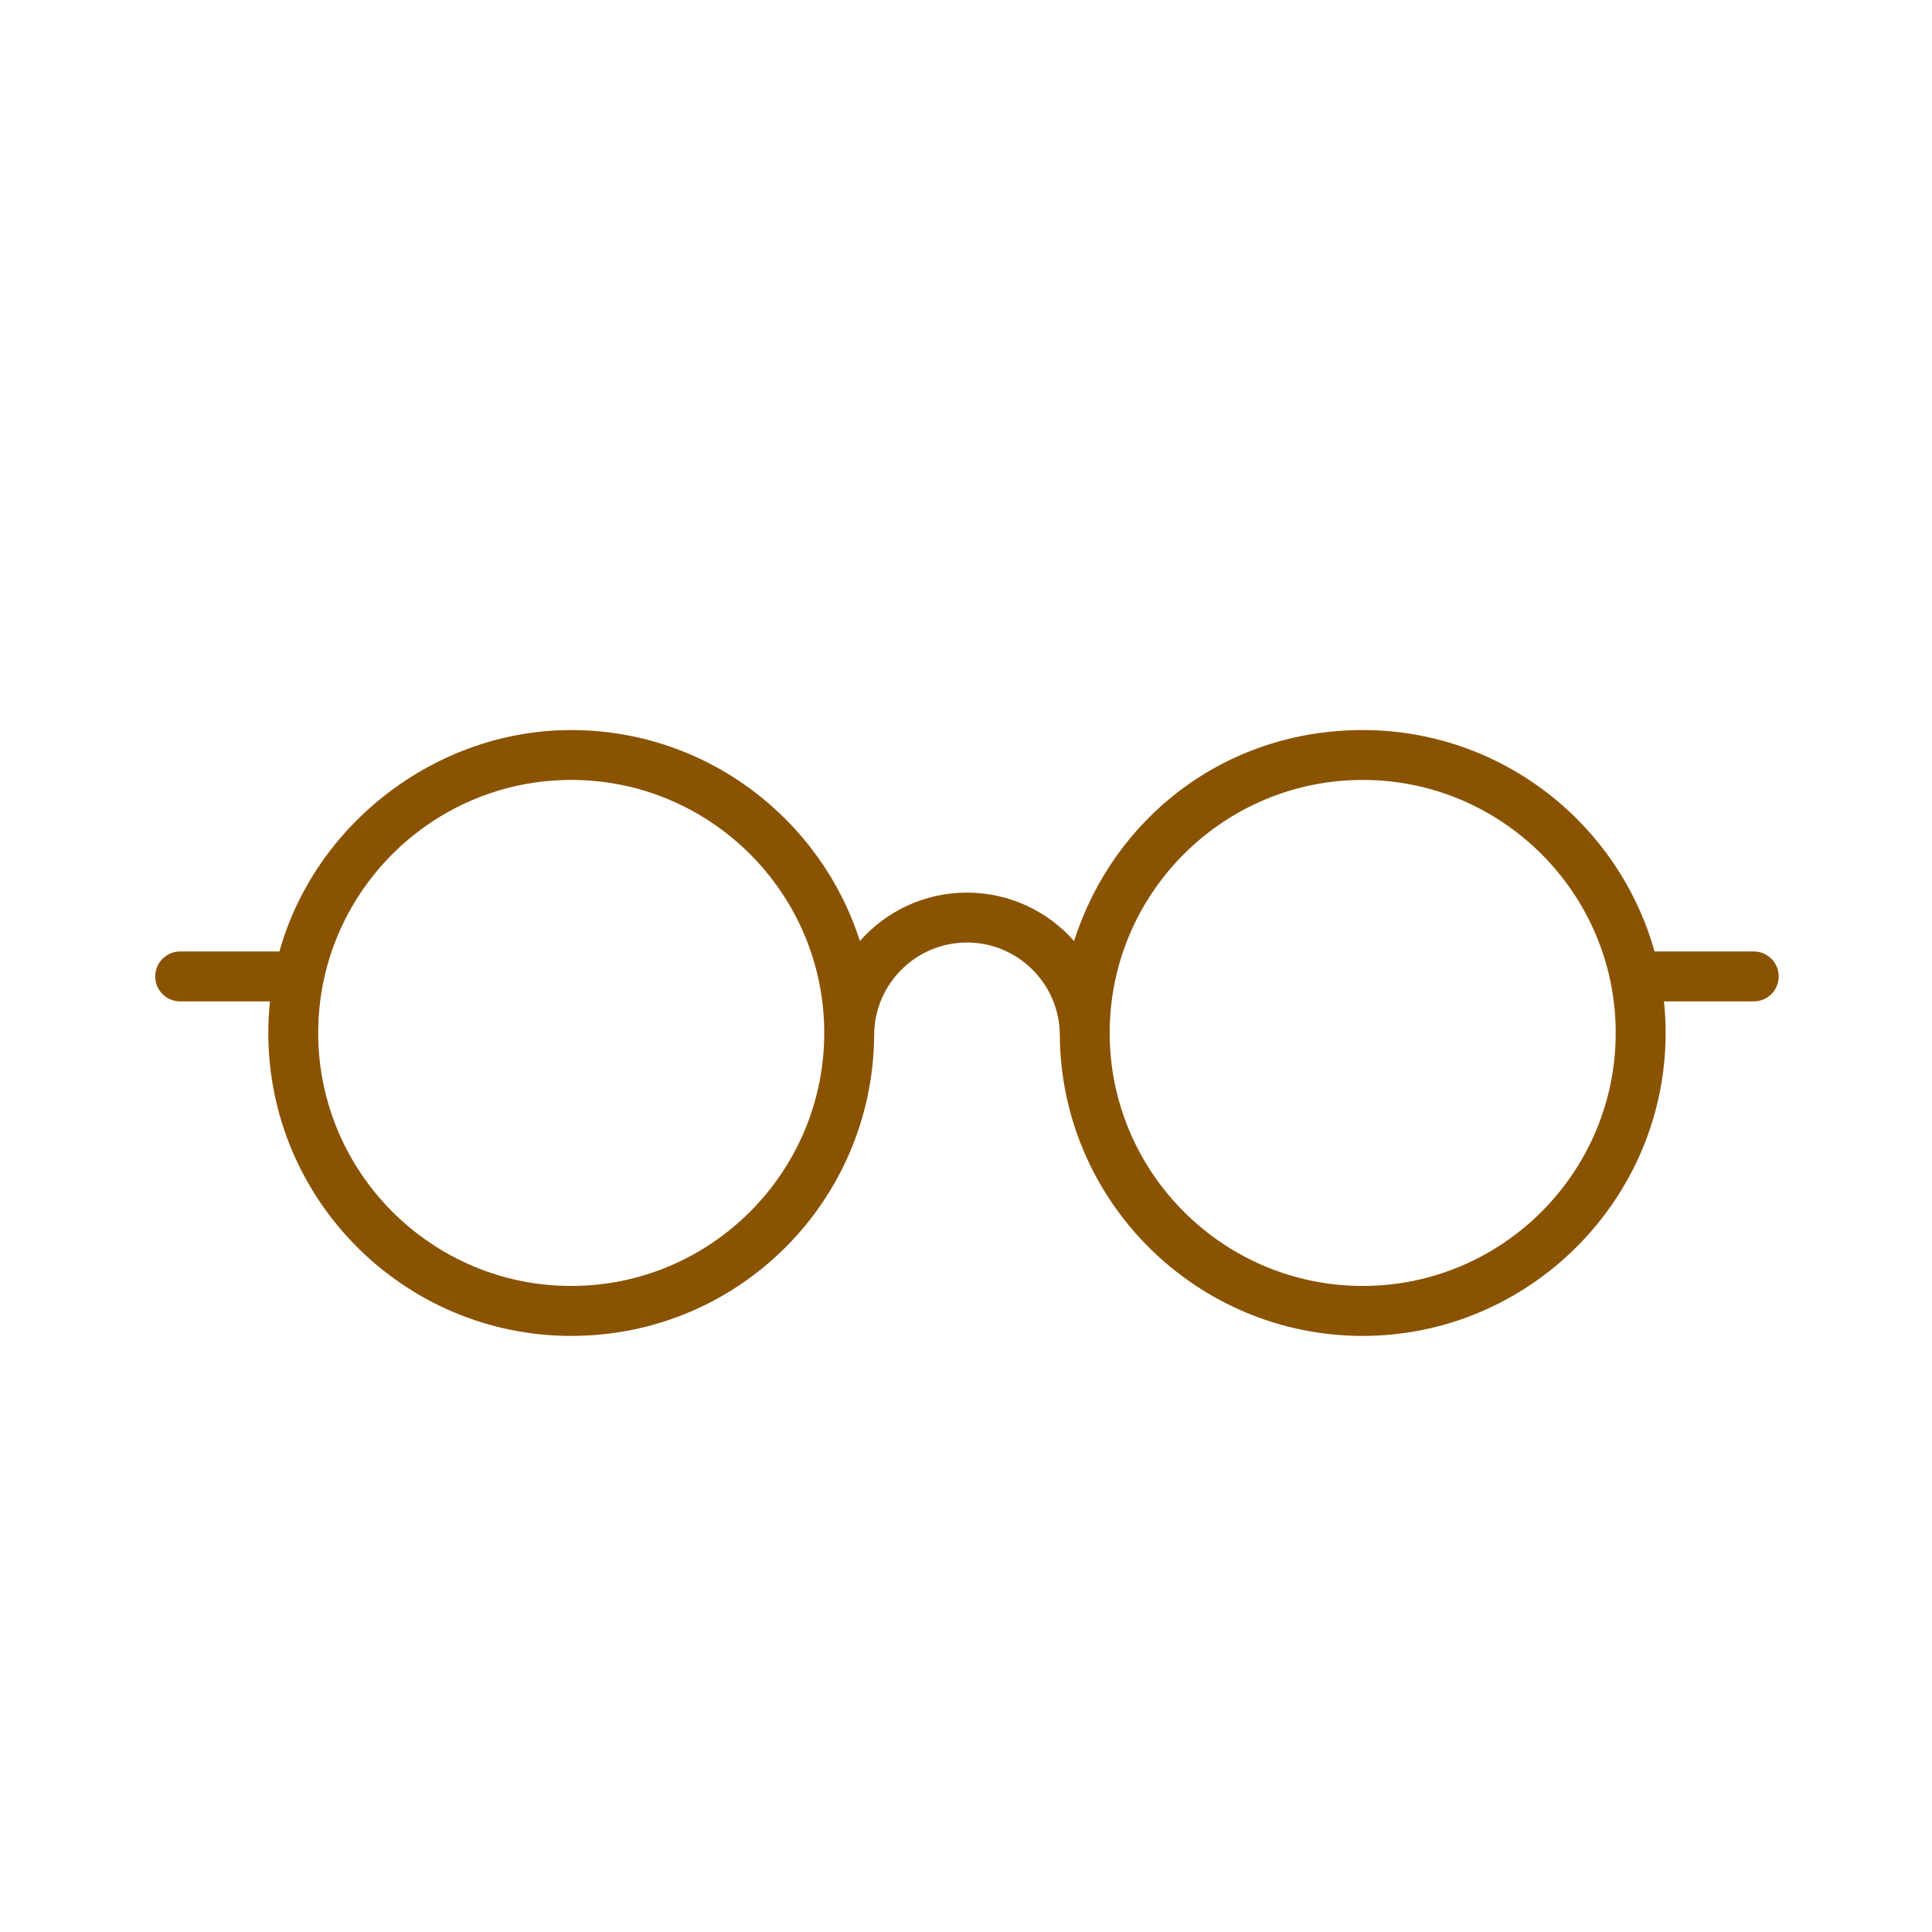 <?xml version='1.0' encoding='UTF-8'?>
<svg xmlns="http://www.w3.org/2000/svg" id="an" data-name="Lunettes" viewBox="0 0 453.54 453.54">
  <defs>
    <style>
      .ap {
        fill: #8A5301;
        stroke-width: 0px;
      }
    </style>
  </defs>
  <path class="ap" d="M411.7,223.36h-23.3c-8.37-29.95-35.91-51.98-68.49-51.98s-58.61,20.84-67.77,49.53c-6.14-6.97-15.13-11.37-25.14-11.37s-19,4.4-25.14,11.37c-9.16-28.69-36.07-49.53-67.77-49.53s-60.13,22.03-68.49,51.98h-23.3c-3.24,0-5.86,2.62-5.86,5.86s2.62,5.86,5.86,5.86h21.08c-.26,2.44-.39,4.91-.39,7.41,0,39.21,31.89,71.12,71.11,71.12s70.73-31.51,71.11-70.4c0-.05,0-.11,0-.16,0-12.02,9.77-21.79,21.79-21.79s21.79,9.77,21.79,21.79c0,.04,0,.08,0,.12v.04c.38,38.89,32.13,70.4,71.11,70.4s71.11-31.9,71.11-71.12c0-2.5-.13-4.97-.39-7.41h21.08c3.24,0,5.86-2.63,5.86-5.86s-2.62-5.86-5.86-5.86ZM134.09,301.88c-32.75,0-59.39-26.65-59.39-59.4s26.64-59.39,59.39-59.39,59.4,26.64,59.4,59.39-26.65,59.4-59.4,59.4ZM319.9,301.88c-32.75,0-59.4-26.65-59.4-59.4s26.65-59.39,59.4-59.39,59.39,26.64,59.39,59.39-26.64,59.4-59.39,59.4Z"/>
</svg>
